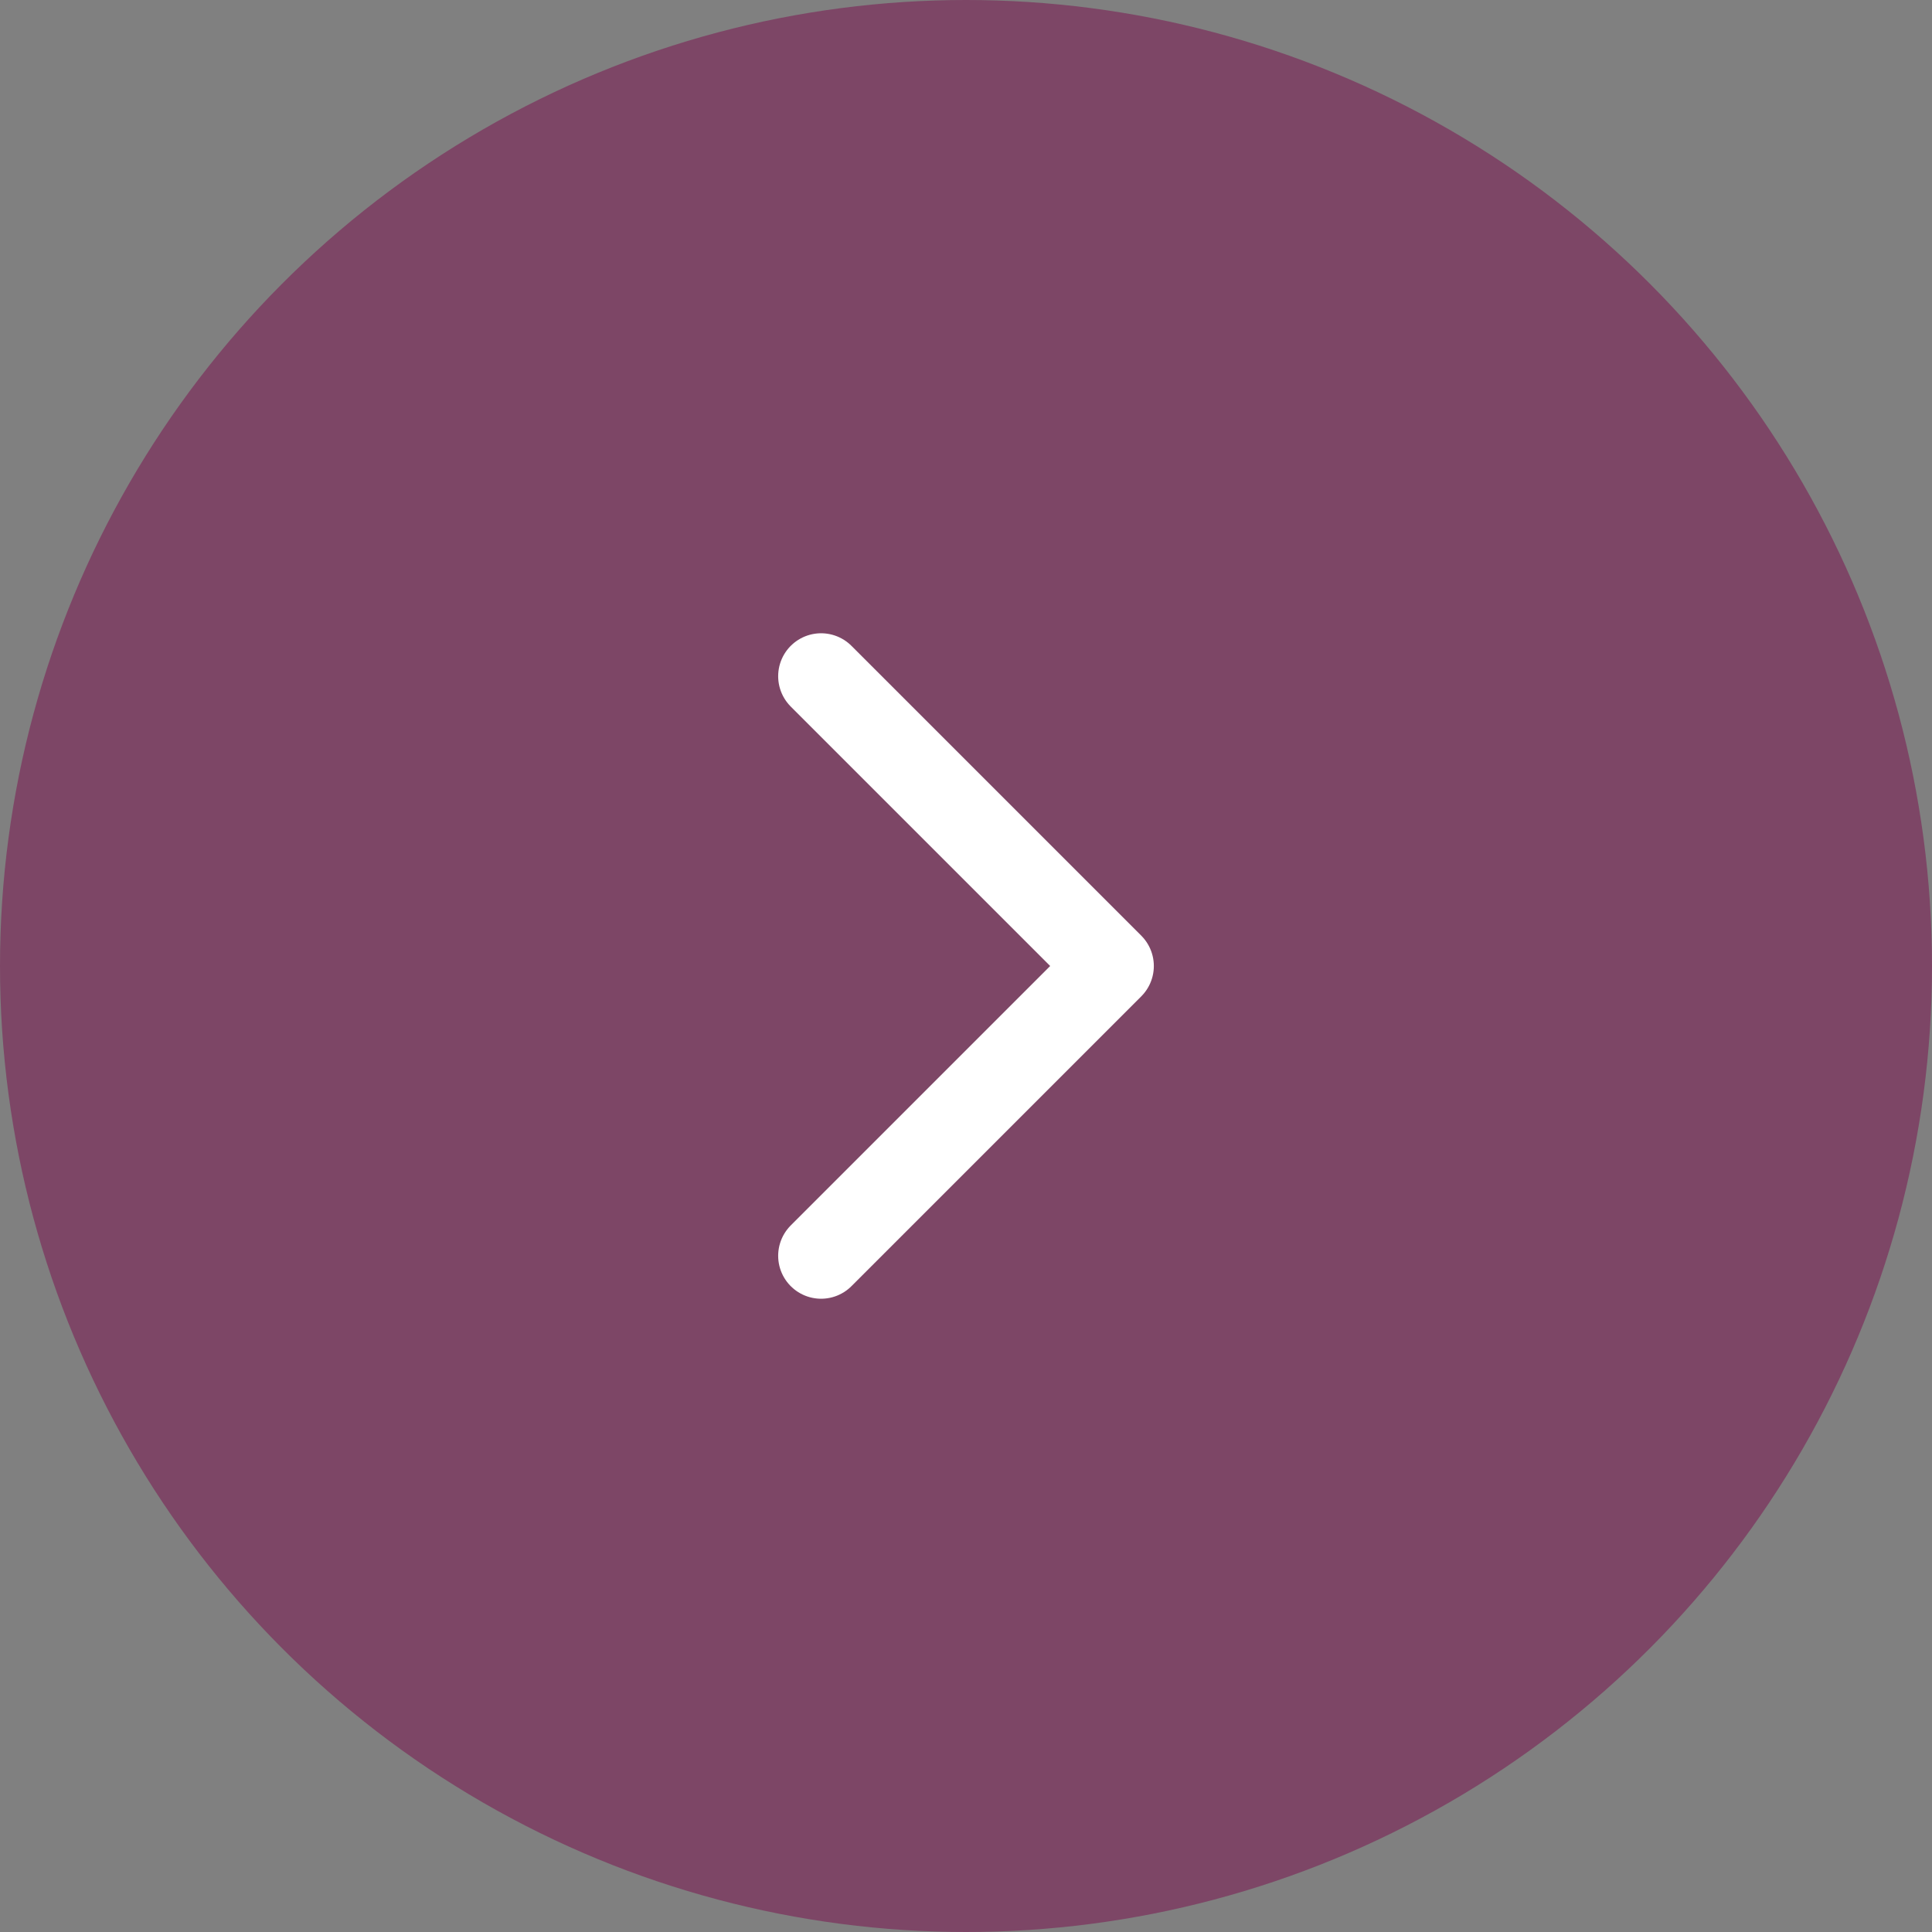 <svg width="45" height="45" viewBox="0 0 45 45" fill="none" xmlns="http://www.w3.org/2000/svg">
<rect x="0" y="0" width="45" height="45" fill="#808080" stroke="none"/>
<circle cx="22.5" cy="22.5" r="22.5" transform="matrix(-1 0 0 1 45 0)" fill="#7D4666"/>
<rect width="27" height="27" transform="matrix(-1 0 0 1 36 9)" fill="#7D4666"/>
<path d="M19.125 29.25L25.875 22.5L19.125 15.75" stroke="white" stroke-width="2" stroke-linecap="round" stroke-linejoin="round"/>
</svg>
